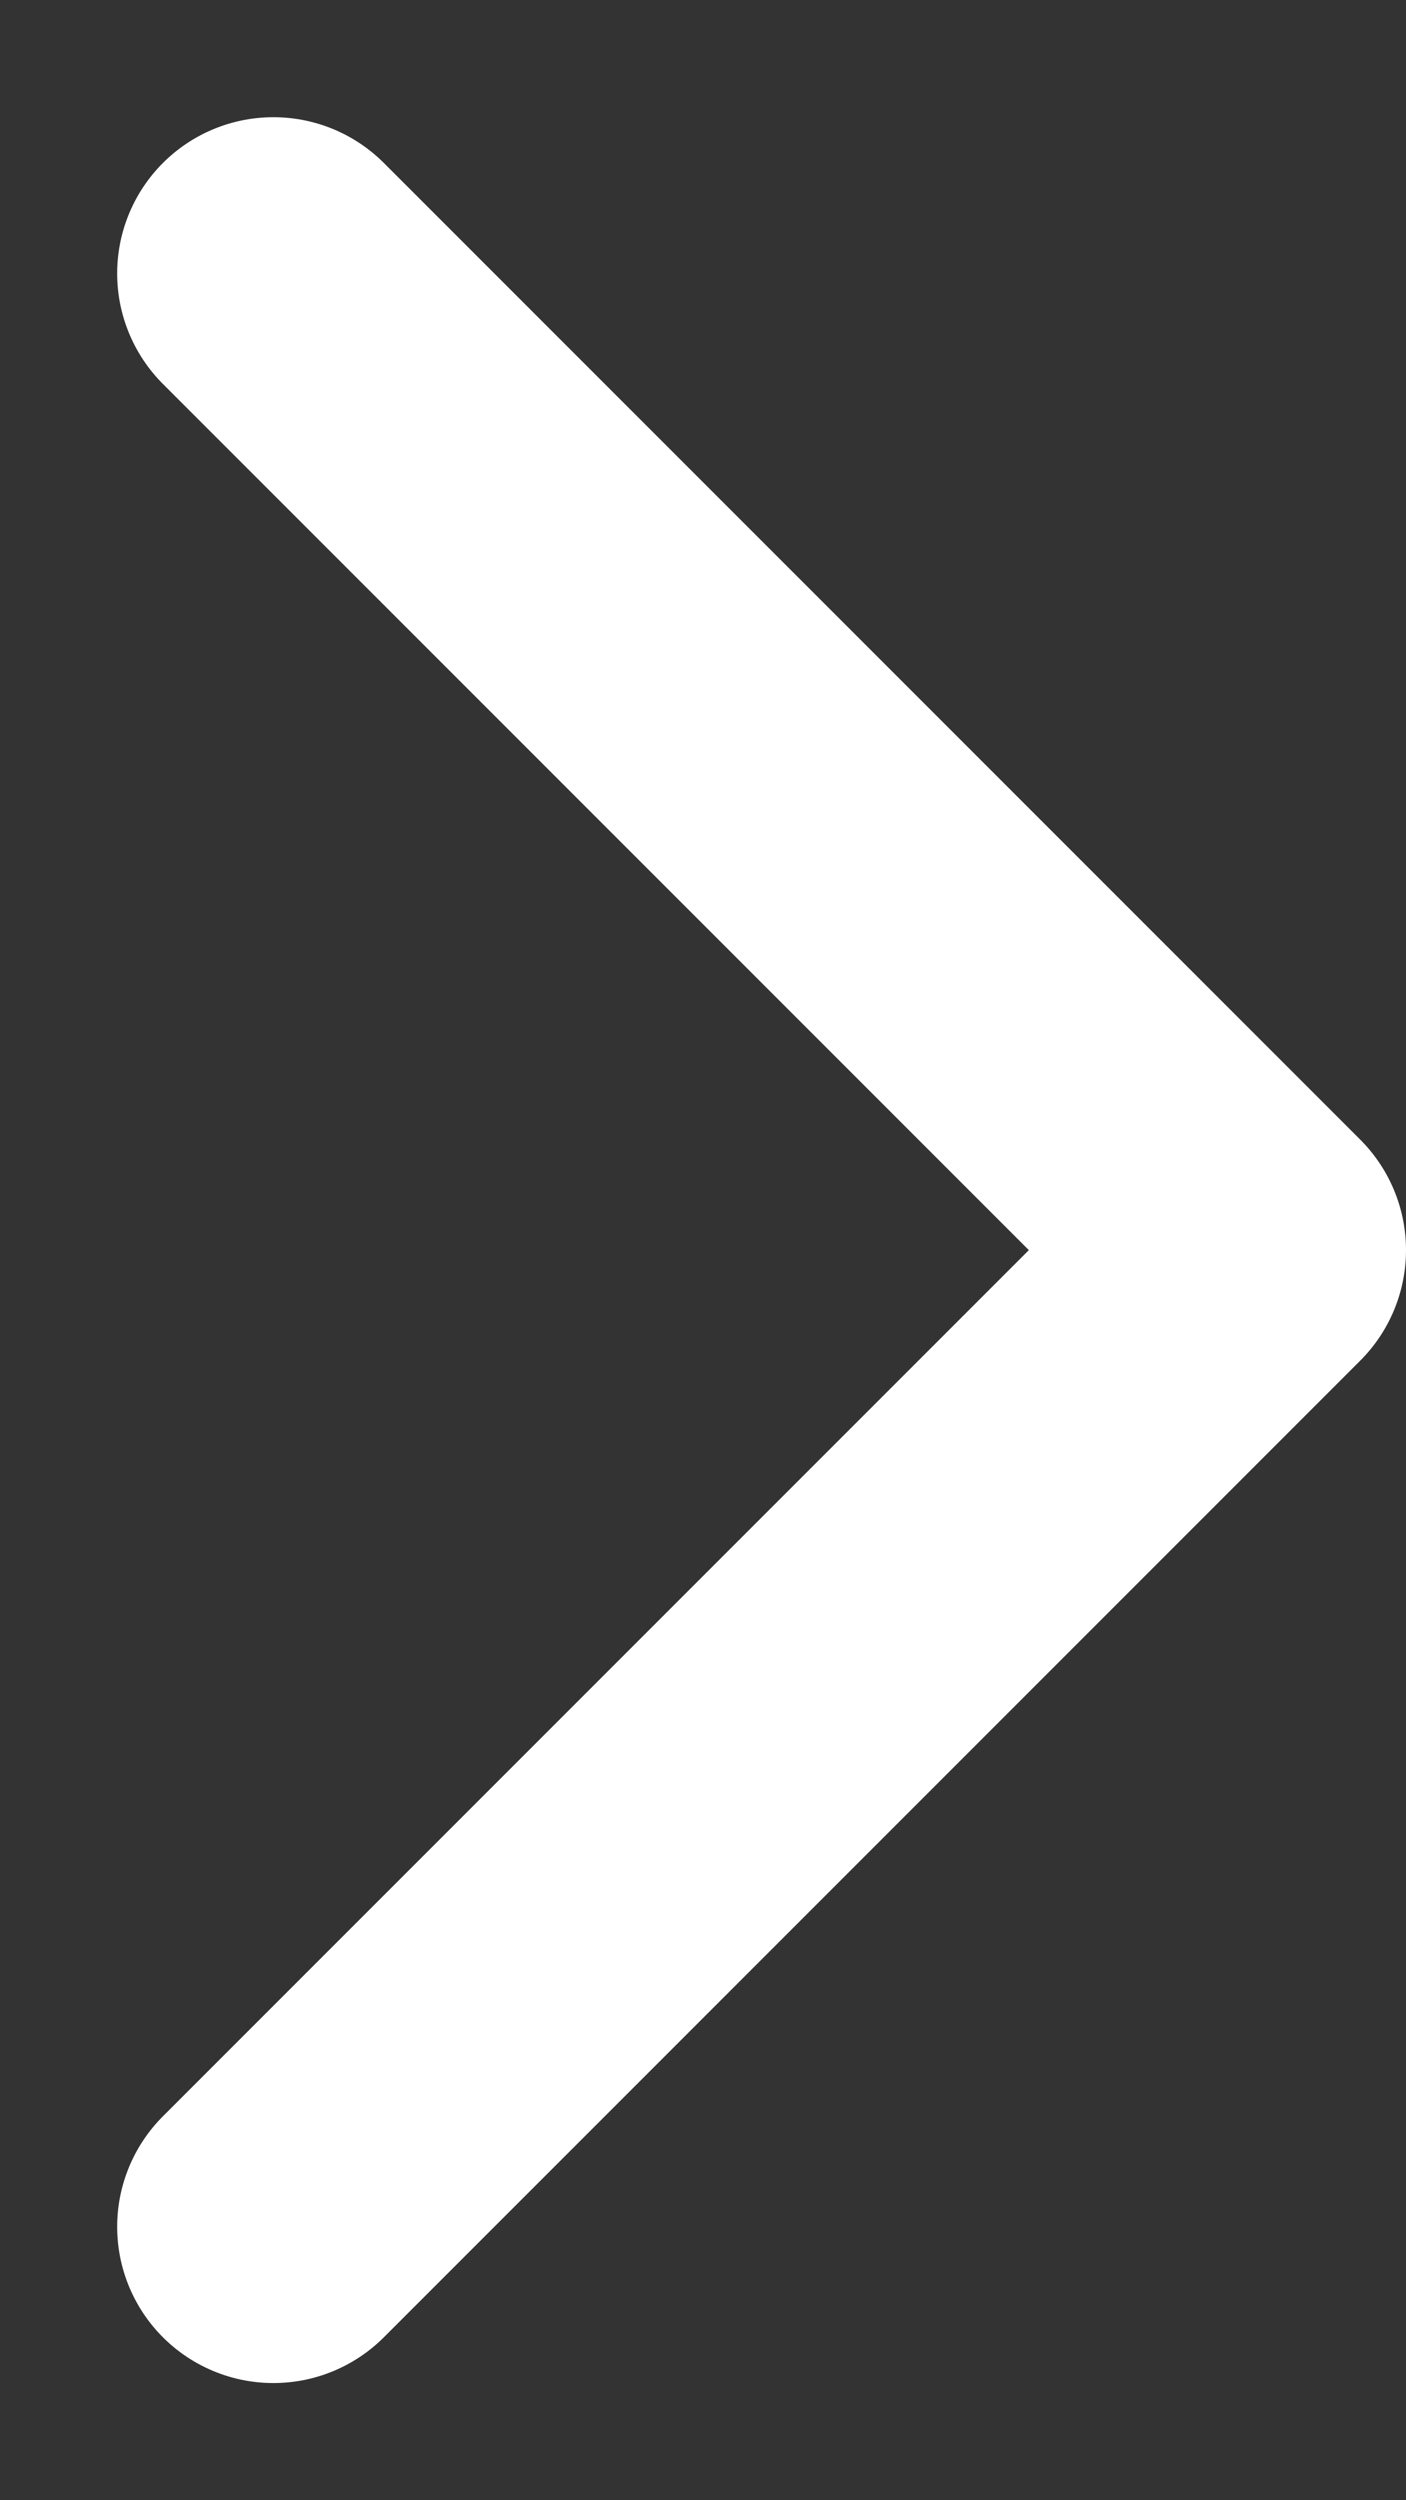 <svg width="9" height="16" viewBox="0 0 9 16" fill="none" xmlns="http://www.w3.org/2000/svg">
<rect x="0" y="0" width="9" height="16" fill="#333333" stroke="none"/>
<path d="M1.75 14.25L8 8L1.75 1.75" stroke="white" stroke-width="2" stroke-linecap="round" stroke-linejoin="round"/>
</svg>
